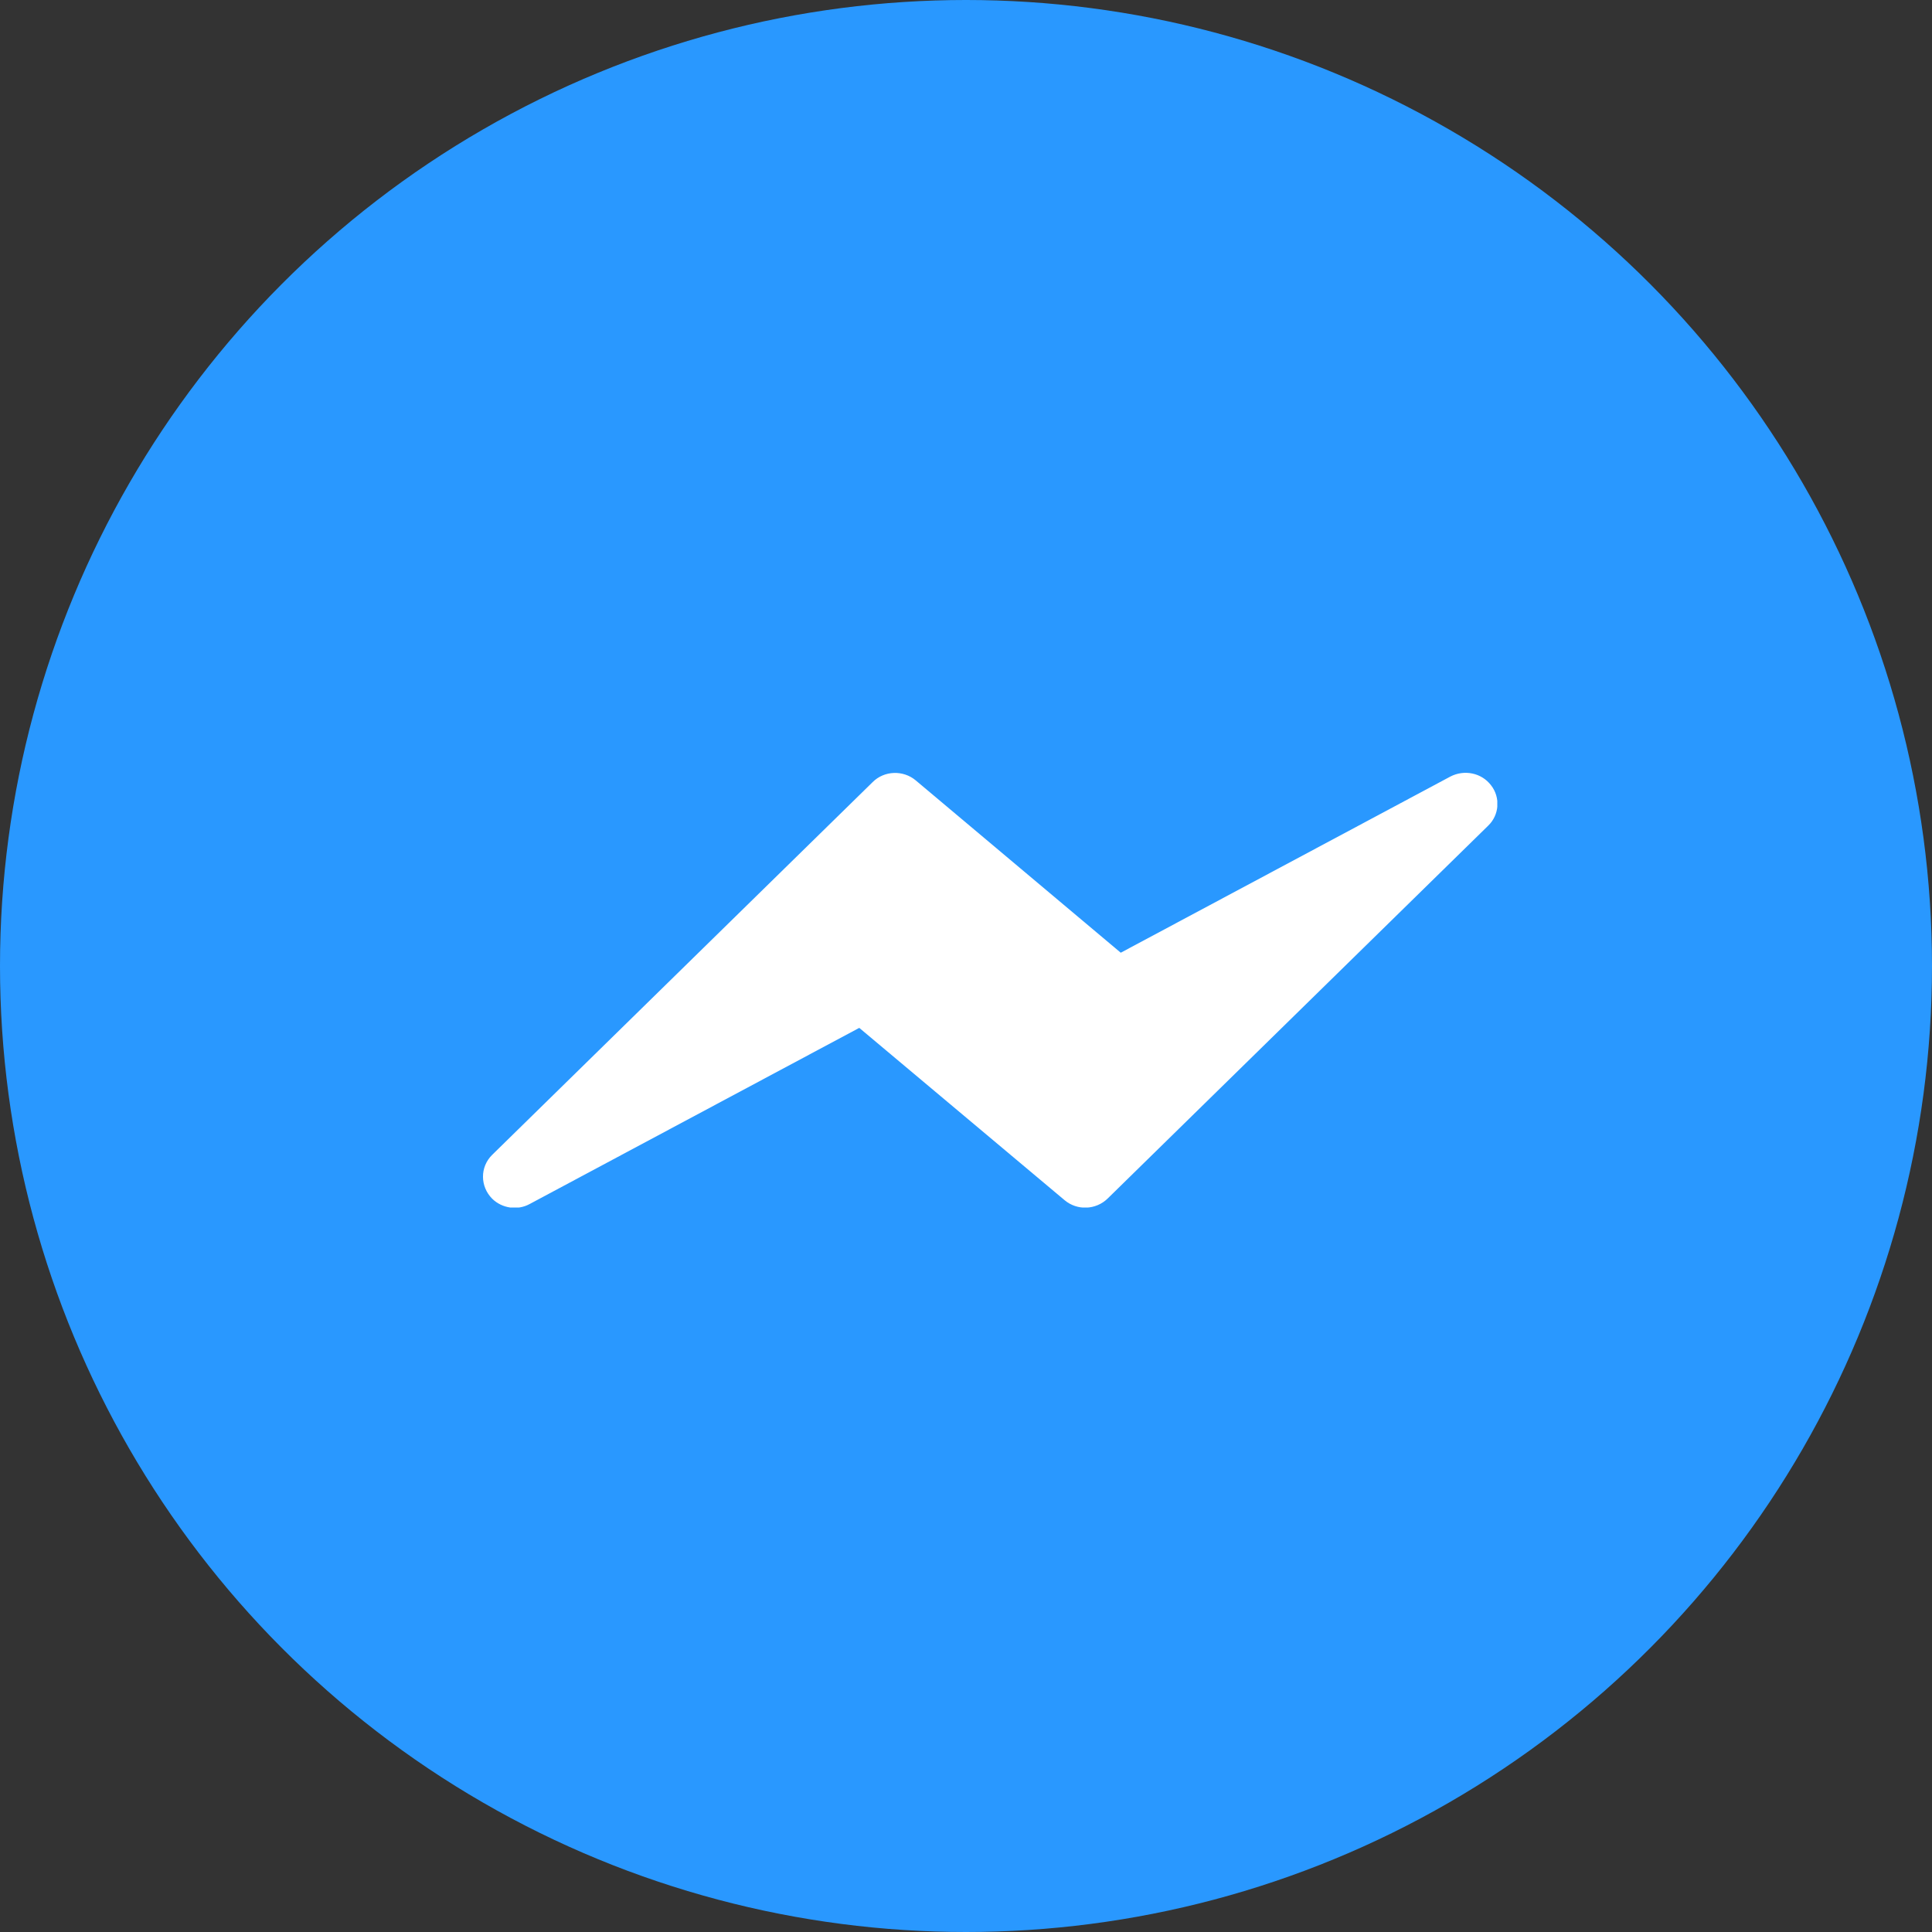 <svg width="40" height="40" viewBox="0 0 40 40" fill="none" xmlns="http://www.w3.org/2000/svg">
<rect x="0" y="0" width="40" height="40" fill="#333333" stroke="none"/>
<circle cx="20" cy="20" r="20" fill="#2998FF"/>
<g clip-path="url(#clip0)">
<path d="M30.871 16.259C30.674 16 30.317 15.928 30.028 16.078L23.204 19.725L18.959 16.157C18.701 15.94 18.307 15.952 18.067 16.193L10.191 23.909C9.933 24.162 9.939 24.566 10.191 24.819C10.394 25.018 10.714 25.066 10.966 24.928L17.79 21.281L22.042 24.849C22.3 25.066 22.688 25.054 22.934 24.813L30.809 17.097C31.043 16.874 31.068 16.512 30.871 16.259Z" fill="white"/>
</g>
<defs>
<clipPath id="clip0">
<rect x="10" y="16" width="21" height="9" fill="white"/>
</clipPath>
</defs>
</svg>
